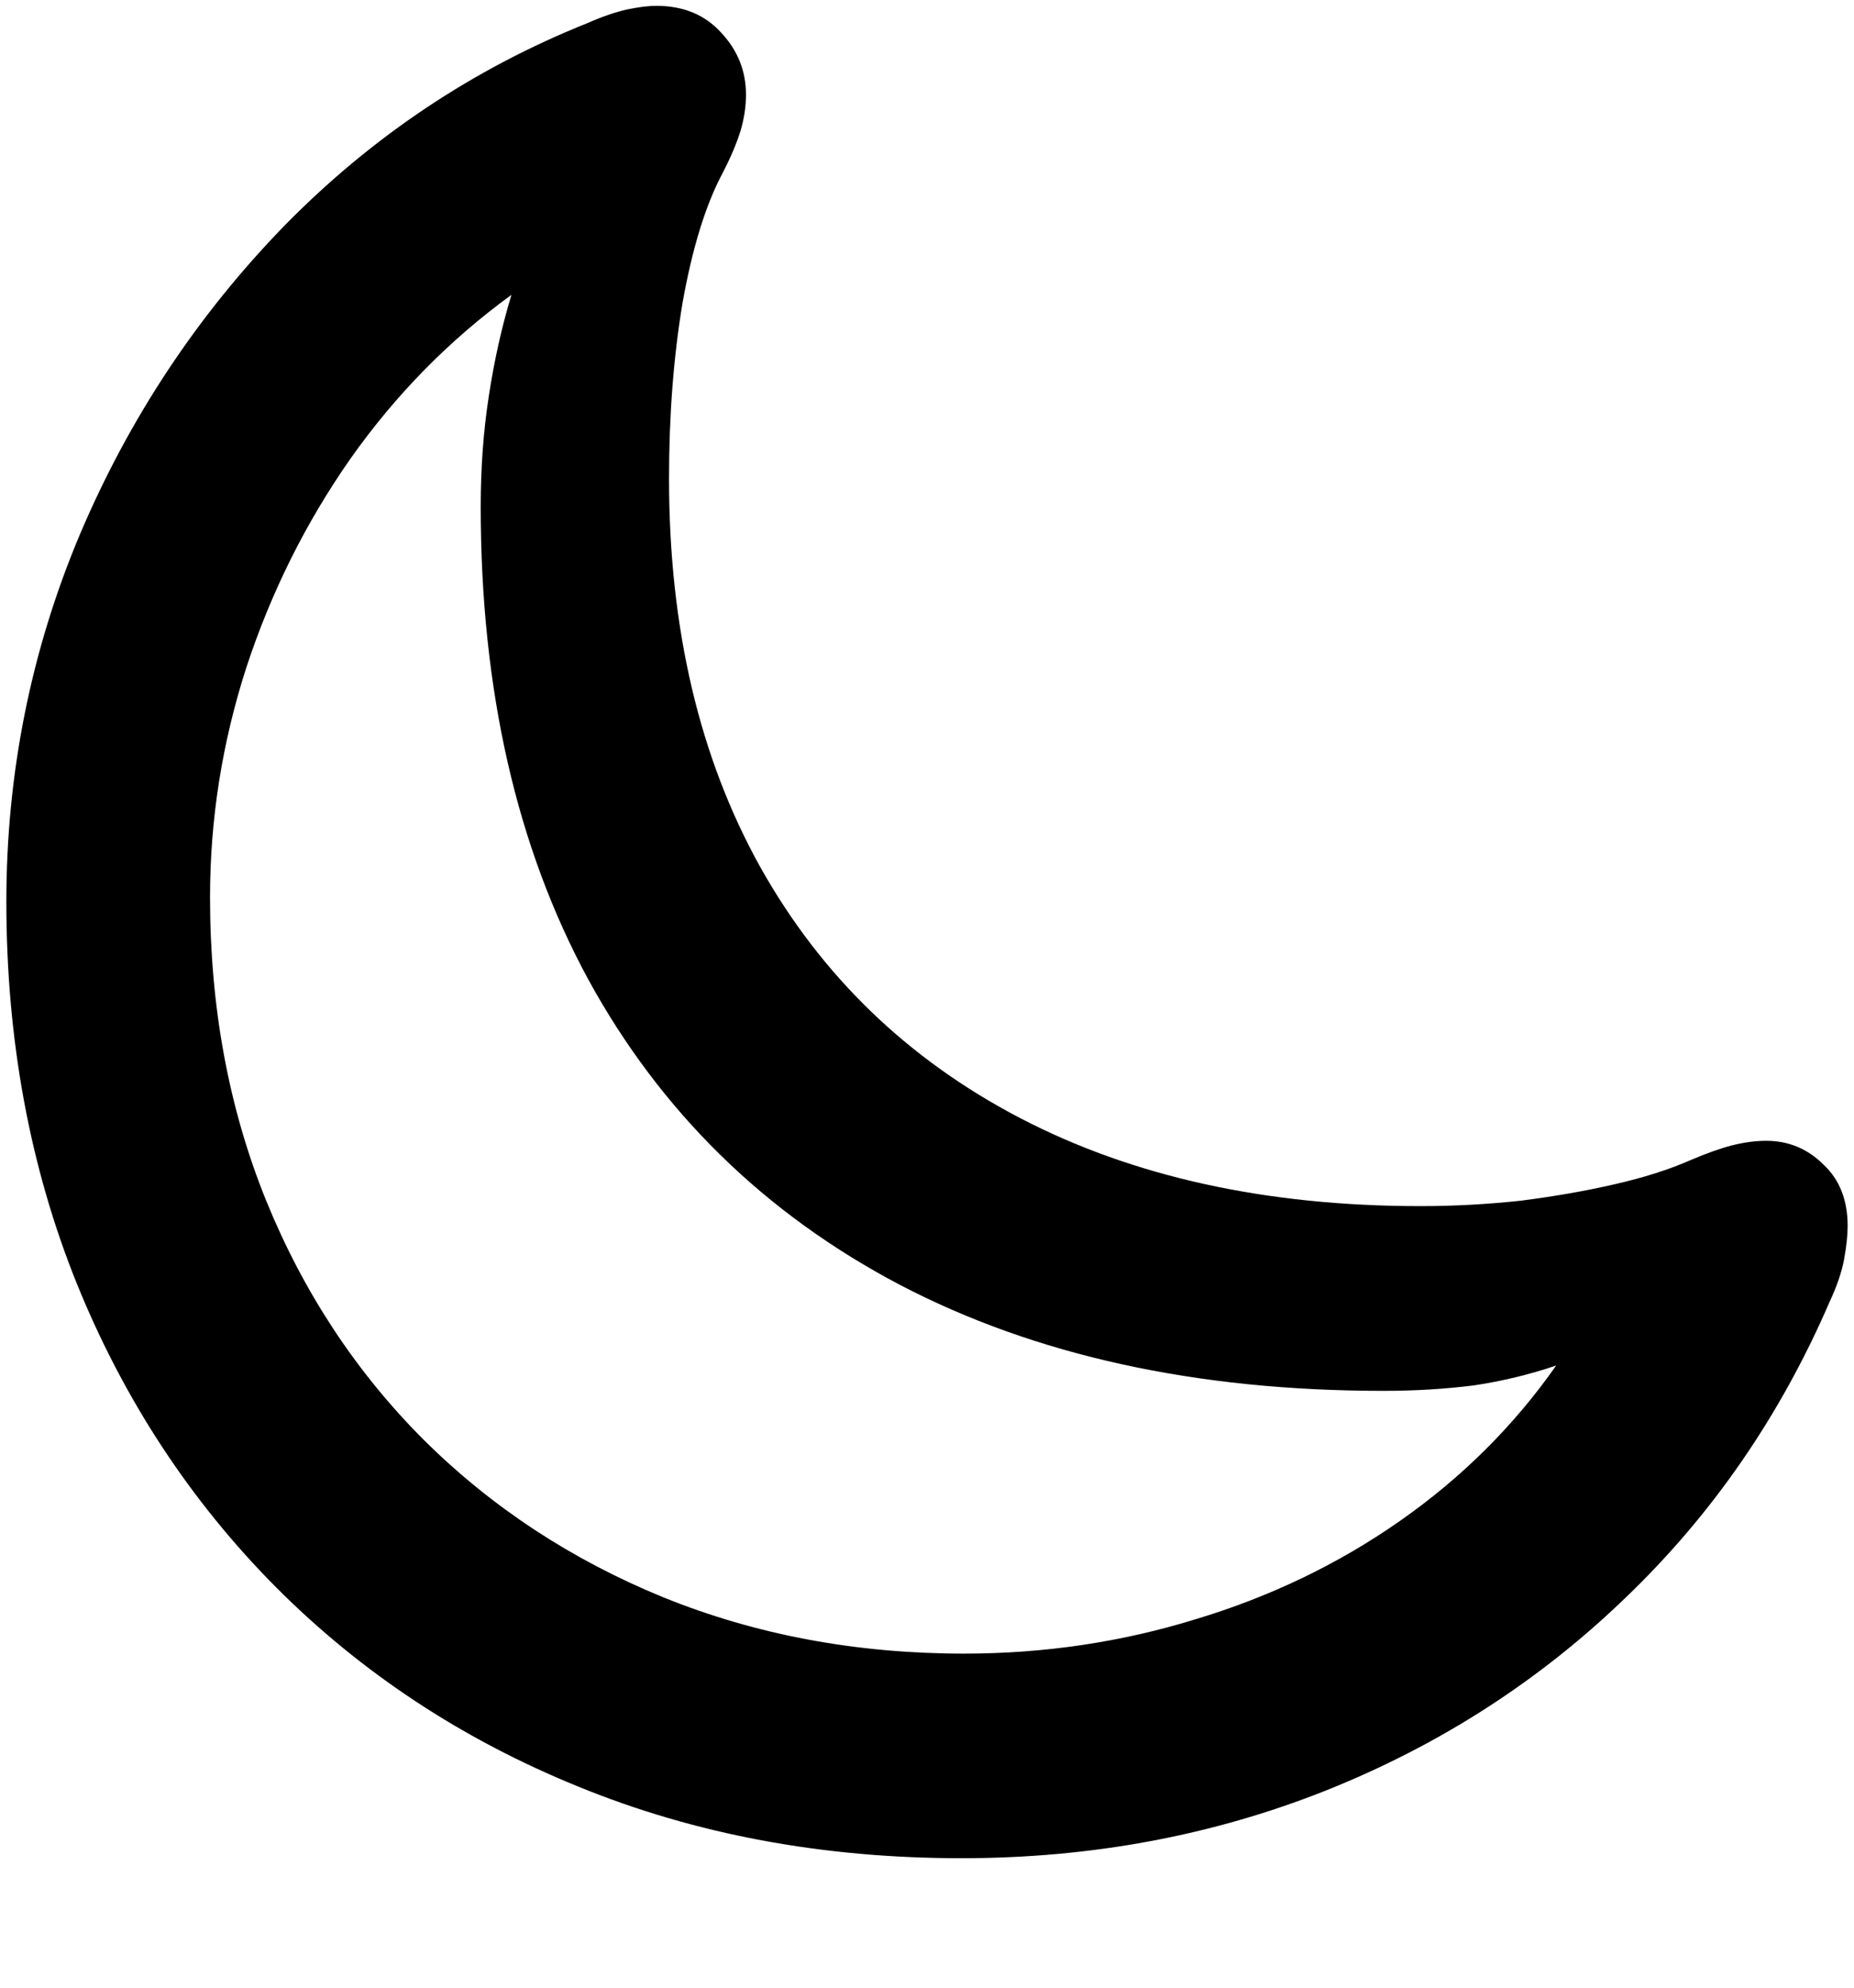 <svg width="14" height="15" viewBox="0 0 14 15" fill="currentColor" xmlns="http://www.w3.org/2000/svg">
<path d="M1.586 6.771C1.586 7.6 1.727 8.363 2.01 9.061C2.292 9.753 2.689 10.355 3.199 10.865C3.714 11.376 4.318 11.772 5.011 12.055C5.708 12.337 6.465 12.479 7.28 12.479C7.886 12.479 8.47 12.392 9.03 12.219C9.591 12.05 10.104 11.804 10.568 11.48C11.038 11.152 11.432 10.76 11.751 10.305C11.55 10.373 11.343 10.423 11.129 10.455C10.915 10.482 10.687 10.496 10.445 10.496C9.033 10.496 7.816 10.229 6.795 9.696C5.774 9.159 4.99 8.391 4.443 7.393C3.901 6.395 3.63 5.205 3.63 3.824C3.63 3.533 3.65 3.255 3.691 2.99C3.732 2.721 3.789 2.466 3.862 2.225C3.393 2.566 2.987 2.979 2.646 3.462C2.308 3.945 2.046 4.471 1.859 5.041C1.677 5.606 1.586 6.183 1.586 6.771ZM10.726 9.102C10.981 9.102 11.234 9.088 11.484 9.061C11.735 9.029 11.97 8.988 12.188 8.938C12.412 8.887 12.605 8.826 12.77 8.753C12.888 8.703 12.991 8.666 13.077 8.644C13.168 8.621 13.255 8.609 13.337 8.609C13.505 8.609 13.649 8.669 13.768 8.787C13.891 8.901 13.952 9.056 13.952 9.252C13.952 9.32 13.943 9.405 13.925 9.505C13.907 9.601 13.87 9.708 13.815 9.826C13.442 10.688 12.929 11.43 12.277 12.055C11.626 12.684 10.871 13.169 10.015 13.511C9.158 13.852 8.24 14.023 7.26 14.023C6.212 14.023 5.248 13.843 4.368 13.483C3.493 13.128 2.732 12.627 2.085 11.979C1.438 11.328 0.937 10.565 0.581 9.689C0.226 8.81 0.048 7.848 0.048 6.805C0.048 5.839 0.232 4.916 0.602 4.036C0.975 3.157 1.49 2.38 2.146 1.705C2.807 1.031 3.571 0.52 4.437 0.174C4.55 0.124 4.651 0.09 4.737 0.071C4.824 0.053 4.897 0.044 4.956 0.044C5.161 0.044 5.325 0.112 5.448 0.249C5.571 0.381 5.633 0.536 5.633 0.714C5.633 0.805 5.619 0.896 5.592 0.987C5.564 1.078 5.519 1.186 5.455 1.309C5.327 1.55 5.227 1.876 5.154 2.286C5.086 2.692 5.052 3.134 5.052 3.612C5.052 4.743 5.282 5.72 5.742 6.545C6.202 7.365 6.856 7.996 7.704 8.438C8.556 8.881 9.563 9.102 10.726 9.102Z"/>
</svg>
